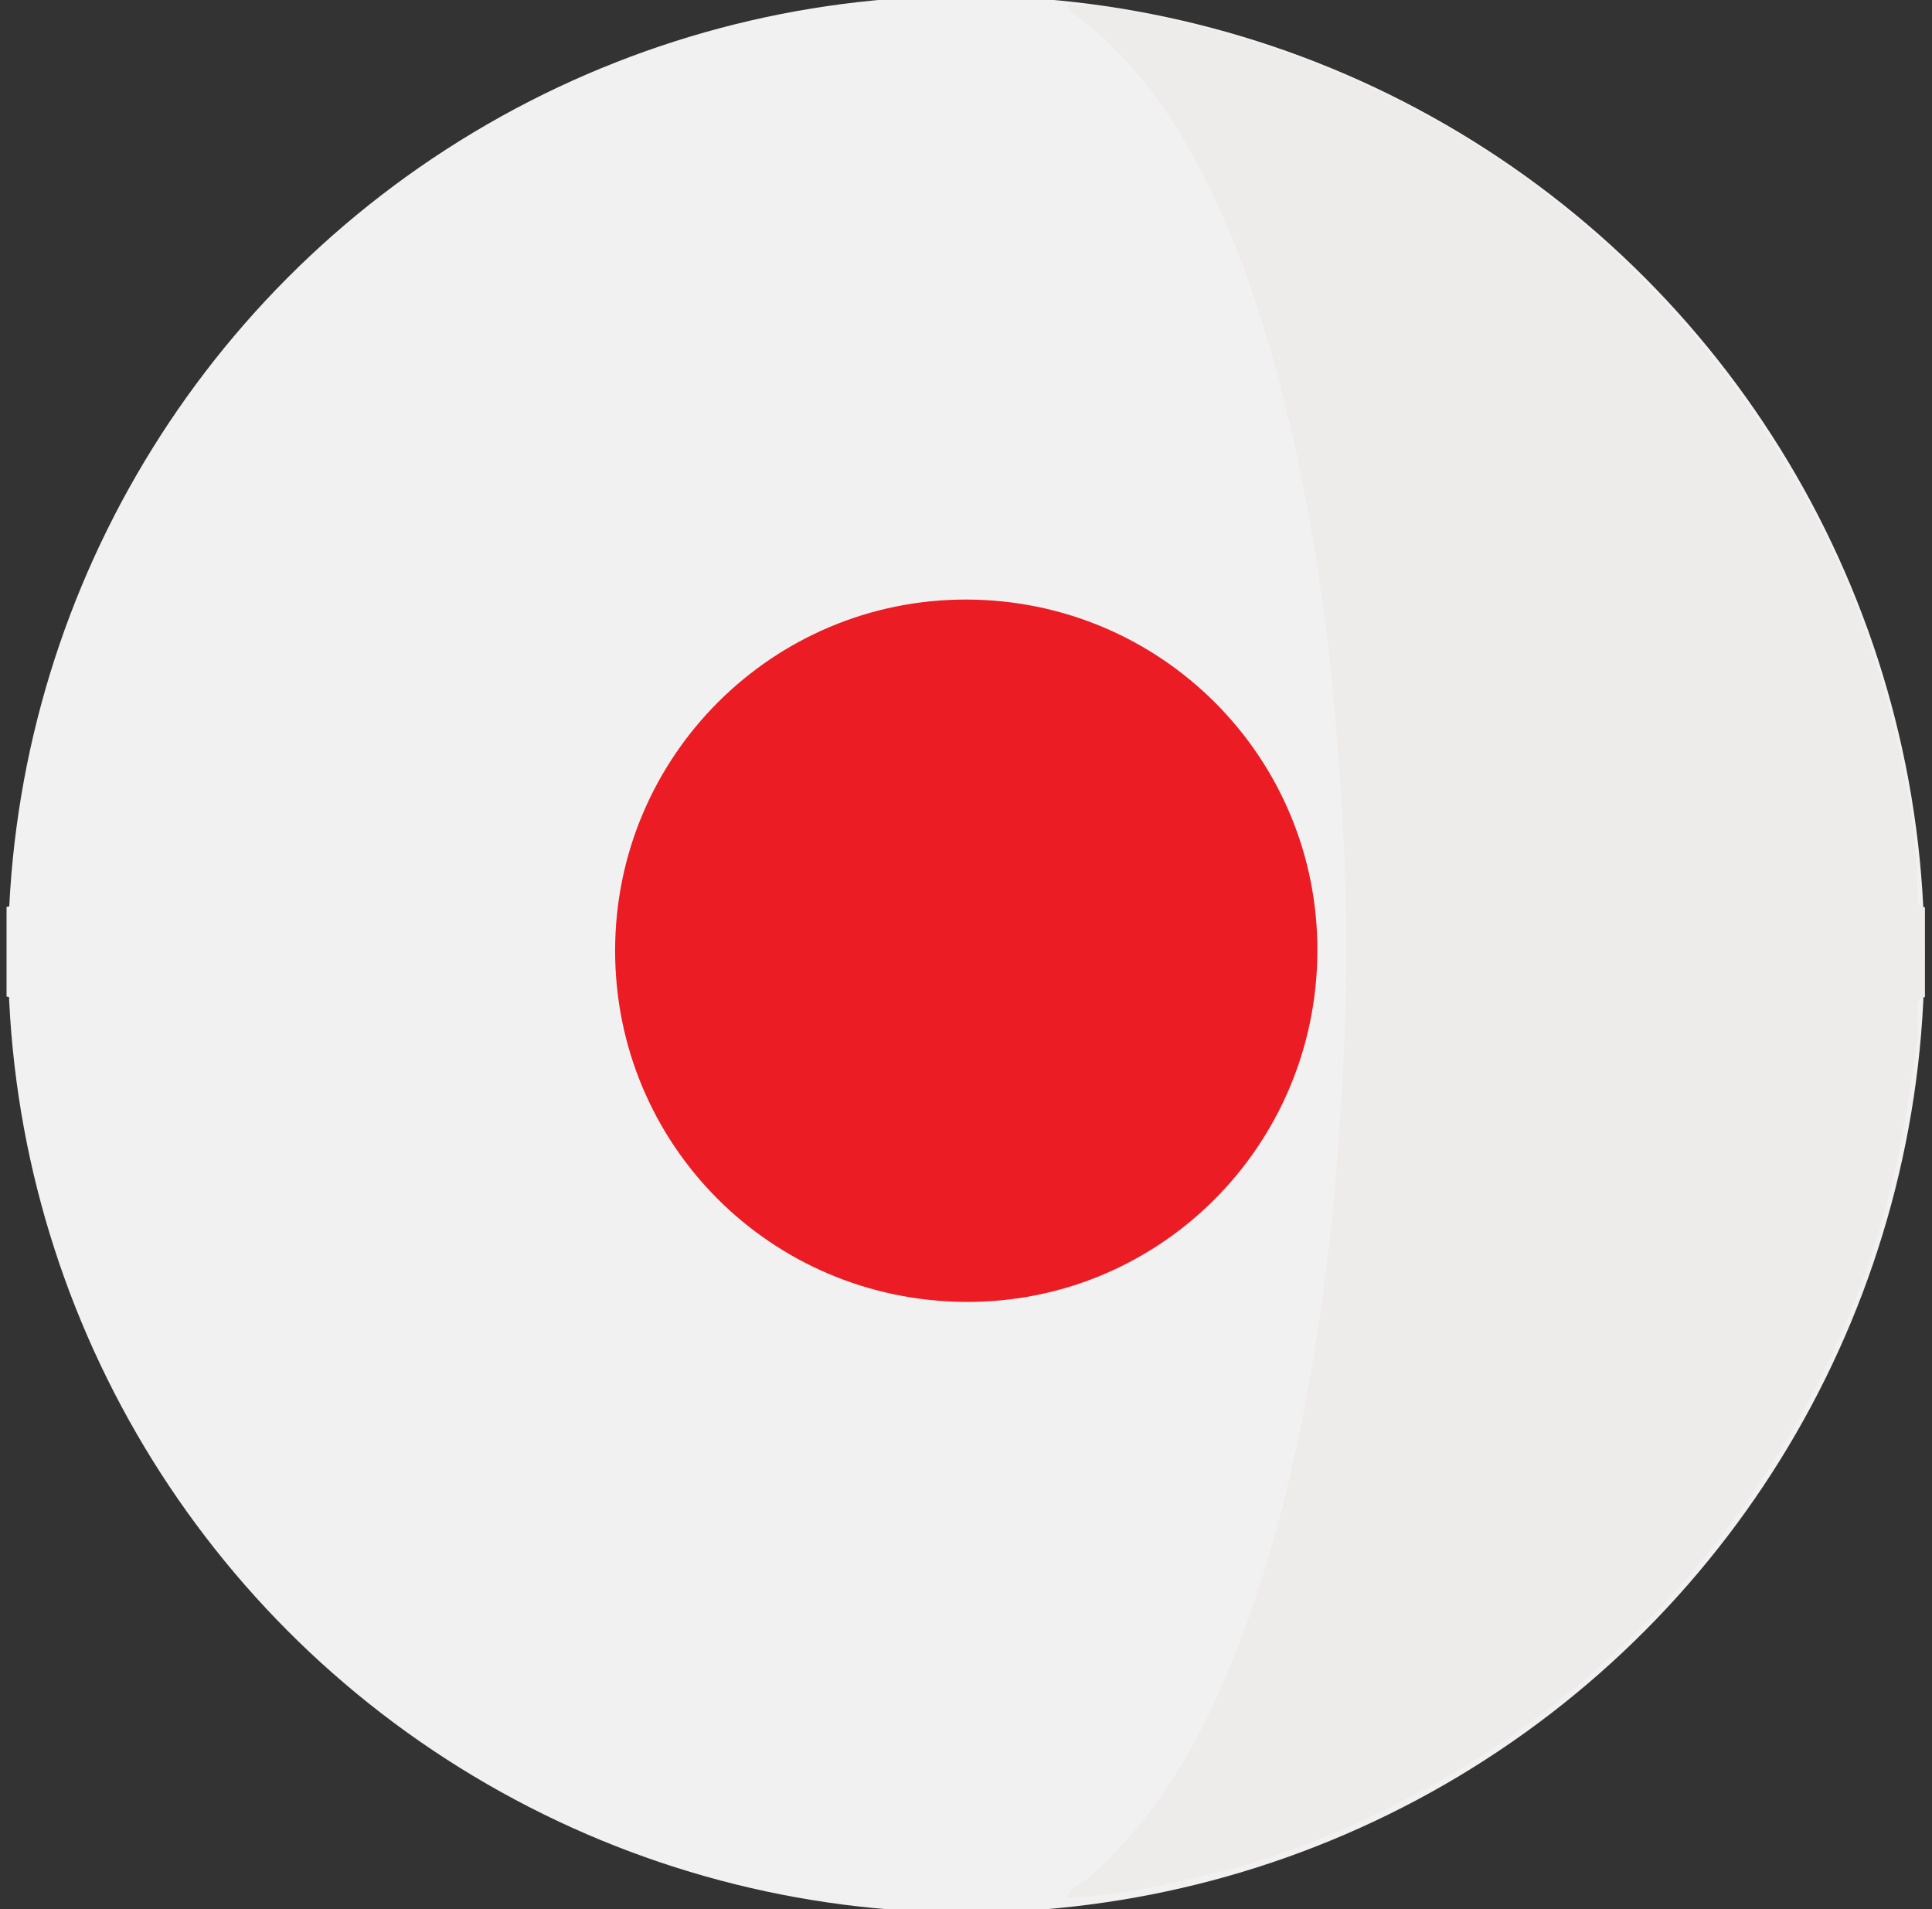 <?xml version="1.0" encoding="utf-8"?>
<!-- Generator: Adobe Illustrator 21.0.0, SVG Export Plug-In . SVG Version: 6.00 Build 0)  -->
<svg version="1.1" id="Layer_1" xmlns="http://www.w3.org/2000/svg" xmlns:xlink="http://www.w3.org/1999/xlink" x="0px" y="0px"
	 viewBox="0 0 383.5 378.9" style="enable-background:new 0 0 383.5 378.9;" xml:space="preserve">
<rect x="0" y="0" width="383.5" height="378.9" fill="#333333" stroke="none"/>
<style type="text/css">
	.st0{fill:#F2F1F1;}
	.st1{fill:#EEEBEB;}
	.st2{fill:#EB1C24;}
</style>
<g>
	<circle class="st0" cx="191.8" cy="189.4" r="190.2"/>
	<path class="st0" d="M173.5,1.7c12.8,0,23.8-0.1,36.6-0.1c0,0.6,1.1-1.2,1.6-0.8c0,1,0.8,1.4,1.5,2c10.2,7.8,18,17.7,24,29
		c8.4,15.7,13.9,32.6,18.1,49.8c4.4,17.7,7.2,35.7,9,53.9c1.6,15.9,2.7,31.8,2.8,47.7c0.2,17.1-0.7,34.1-2.1,51.1
		c-0.9,11.2-2.2,22.4-4.1,33.5c-3.8,22.7-9.1,45-18.2,66.2c-6.3,14.6-14.6,27.9-26.6,38.6c-1.5,1.3-3.9,1.7-4.5,4.1
		c-0.8,0.2-1.6,0.7-2.5,0.7c-9.7,0.3-19.3,1-29.1,0.3c-12.9-1-25.6-2.9-38-6.1c-17-4.5-33.1-11.4-48-20.5
		c-19.2-11.6-35.9-26.2-50-43.7c-13.7-17-24.3-35.8-31.4-56.4c-5.7-16.4-9.4-33.3-9.8-50.7c0-1.1,0.1-2.3-1.5-2.5
		c0-5.9,0-11.8,0-17.8c1.6-0.2,1.5-1.4,1.5-2.5c-0.2-5.2,0.8-10.3,1.4-15.4c2.3-18.6,7.8-36.2,15.6-53.2
		C27.4,93,36.8,78.5,48.3,65.3c10-11.6,21.2-22,33.6-30.9c11-7.9,22.8-14.5,35.3-19.7c15.4-6.5,31.2-11.1,47.7-13.4
		C167.3,0.9,171.7,4.7,173.5,1.7z M191.9,119c-38.5-0.1-69.8,31.1-69.9,69.7c0,38.5,30.8,69.5,69.4,69.7c38.5,0.3,69.8-30.8,70-69.5
		C261.7,150.4,230.6,119.1,191.9,119z"/>
	<path class="st1" d="M211.7,376.7c0.6-2.4,3-2.7,4.5-4.1c12-10.7,20.3-23.9,26.6-38.6c9.1-21.2,14.5-43.5,18.2-66.2
		c1.8-11.1,3.1-22.3,4.1-33.5c1.4-17,2.3-34.1,2.1-51.1c-0.2-16-1.3-31.8-2.8-47.7c-1.8-18.2-4.7-36.2-9-53.9
		c-4.2-17.2-9.7-34.1-18.1-49.8c-6.1-11.3-13.8-21.2-24-29c-0.7-0.5-1.5-0.9-1.5-2c3.3,0.3,6.6,0.3,9.9,0.9
		c17.7,3.2,34.9,8.2,51.2,16c14.3,6.8,27.6,15.1,39.7,25.3c9.5,8,18.2,16.8,26.1,26.5c7.3,8.9,13.5,18.4,19.2,28.4
		c7.8,13.7,13.4,28.3,17.3,43.4c3.1,12,5.5,24.2,5.4,36.6c0,1.1,0.2,2,1.5,2.2c0,5.9,0,11.8,0,17.8c-1.8,0.3-1.4,1.7-1.5,2.9
		c0,2,0.2,4-0.1,5.9c-2.1,16.5-5.2,32.6-11.1,48.3c-8.5,22.7-20.9,43.1-37.1,61.1c-11.7,13-25.1,24.2-40,33.5
		c-14.8,9.2-30.5,16.4-47.3,21.2C234,373.5,223.1,376.3,211.7,376.7z"/>
	<path class="st2" d="M191.9,119c38.7,0.1,69.8,31.4,69.6,69.9c-0.2,38.7-31.5,69.8-70,69.5c-38.6-0.3-69.4-31.3-69.4-69.7
		C122.1,150.1,153.4,118.9,191.9,119z"/>
</g>
</svg>

